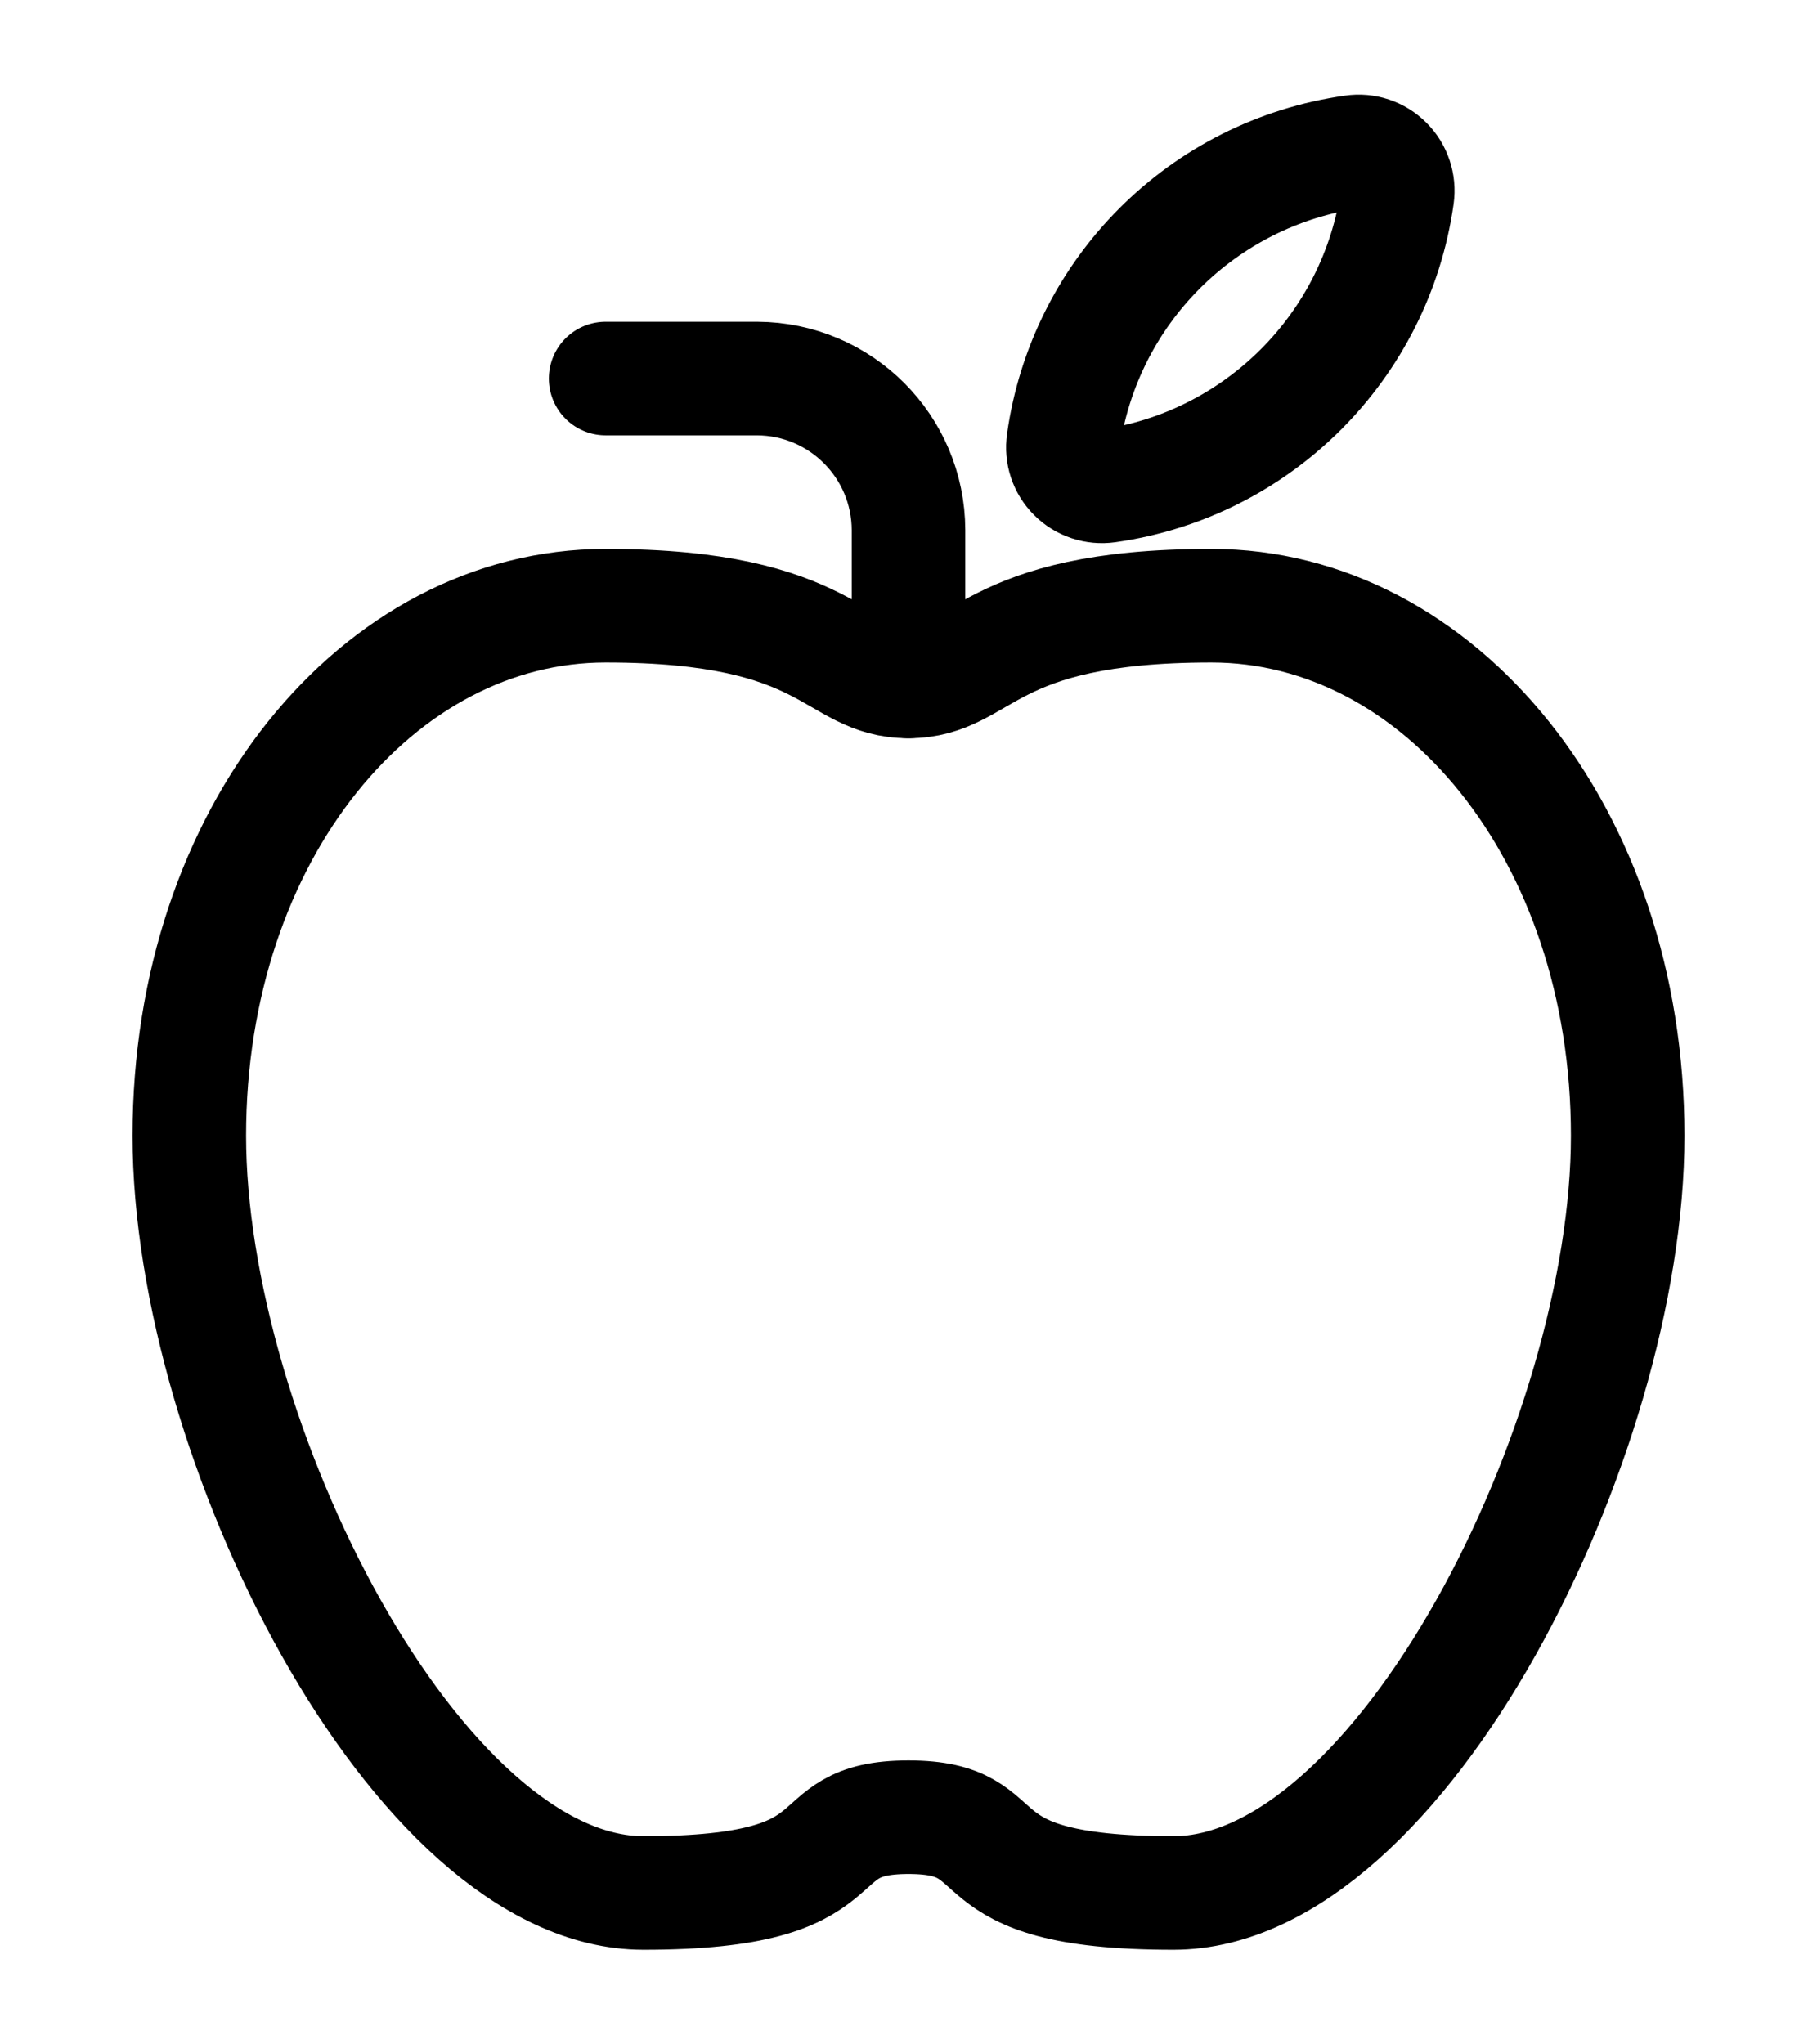 <?xml version="1.0" encoding="UTF-8"?>
<svg viewBox="0 0 16 18" version="1.1" xmlns="http://www.w3.org/2000/svg" xmlns:xlink="http://www.w3.org/1999/xlink">
    <title>7A49CAE9-2AAA-4A24-A8A7-9C99E945E33F</title>
    <g id="Iteration-2" stroke="none" stroke-width="1" fill="none" fill-rule="evenodd" stroke-linecap="round" stroke-linejoin="round">
        <g id="Emoji-Picker" transform="translate(-410, -156)" stroke="currentColor">
            <g id="Light" transform="translate(410, 157)">
                <path d="M8,15 C9,15 8.333,15.667 10.333,15.667 C12.333,15.667 14.333,11.667 14.333,9 C14.333,6.333 12.667,4.333 10.667,4.333 C8.667,4.333 8.667,5 8,5 C7.333,5 7.333,4.333 5.333,4.333 C3.333,4.333 1.667,6.333 1.667,9 C1.667,11.667 3.667,15.667 5.667,15.667 C7.667,15.667 7,15 8,15 Z" id="Shape"></path>
                <path d="M8,5 L8,3.667 C7.998,2.931 7.402,2.336 6.667,2.333 L5.333,2.333" id="Shape"></path>
                <path d="M9.752,3.279 C11.077,3.092 12.118,2.051 12.305,0.727 C12.32,0.619 12.284,0.511 12.207,0.434 C12.13,0.357 12.022,0.321 11.915,0.337 C10.59,0.523 9.549,1.565 9.363,2.889 C9.347,2.997 9.383,3.105 9.46,3.182 C9.536,3.258 9.645,3.294 9.752,3.279 L9.752,3.279 Z" id="Shape"></path>
            </g>
        </g>
    </g>
</svg>
